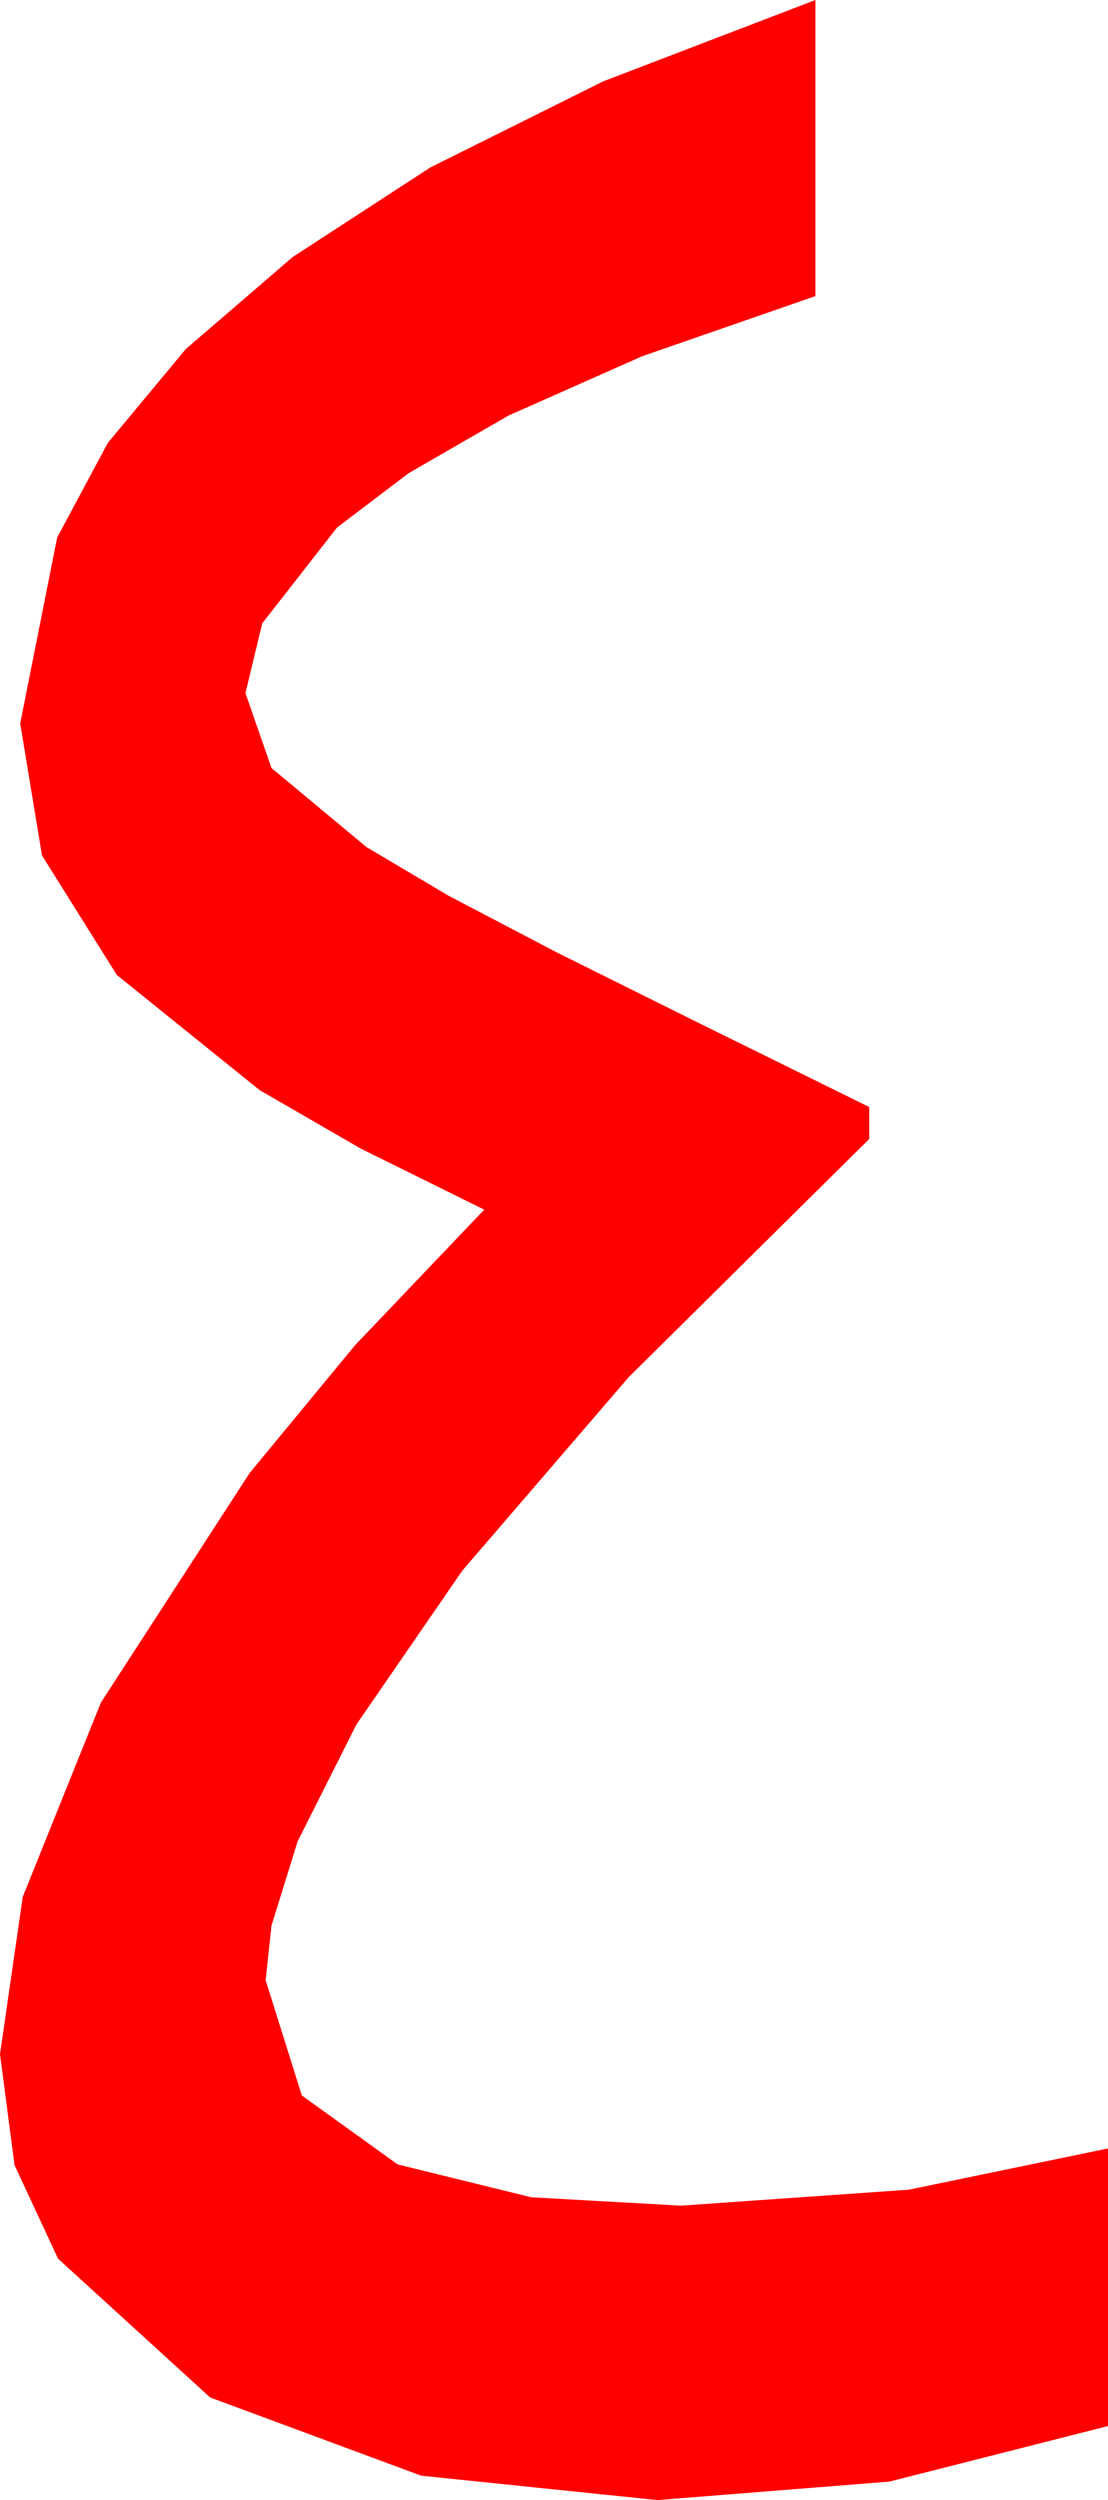 <?xml version="1.0" encoding="utf-8"?>
<!DOCTYPE svg PUBLIC "-//W3C//DTD SVG 1.1//EN" "http://www.w3.org/Graphics/SVG/1.1/DTD/svg11.dtd">
<svg width="19.307" height="43.535" xmlns="http://www.w3.org/2000/svg" xmlns:xlink="http://www.w3.org/1999/xlink" xmlns:xml="http://www.w3.org/XML/1998/namespace" version="1.1">
  <g>
    <g>
      <path style="fill:#FF0000;fill-opacity:1" d="M14.209,0L14.209,5.156 11.188,6.204 8.862,7.236 7.126,8.236 5.874,9.185 4.57,10.854 4.277,12.07 4.731,13.374 6.387,14.751 7.815,15.597 9.697,16.582 12.114,17.783 15.146,19.277 15.146,19.834 10.957,23.979 8.057,27.349 6.211,30.029 5.186,32.065 4.731,33.53 4.629,34.482 5.259,36.489 6.929,37.69 9.258,38.262 11.865,38.408 15.835,38.13 19.307,37.412 19.307,42.246 15.498,43.213 11.455,43.535 7.339,43.11 3.662,41.748 1.011,39.331 0.253,37.701 0,35.771 0.396,33.032 1.758,29.648 4.351,25.649 6.185,23.427 8.438,21.064 6.288,20.002 4.526,18.984 2.036,16.978 0.732,14.897 0.352,12.598 0.996,9.36 1.879,7.712 3.237,6.079 5.101,4.475 7.5,2.915 10.51,1.417 14.209,0z" />
    </g>
  </g>
</svg>